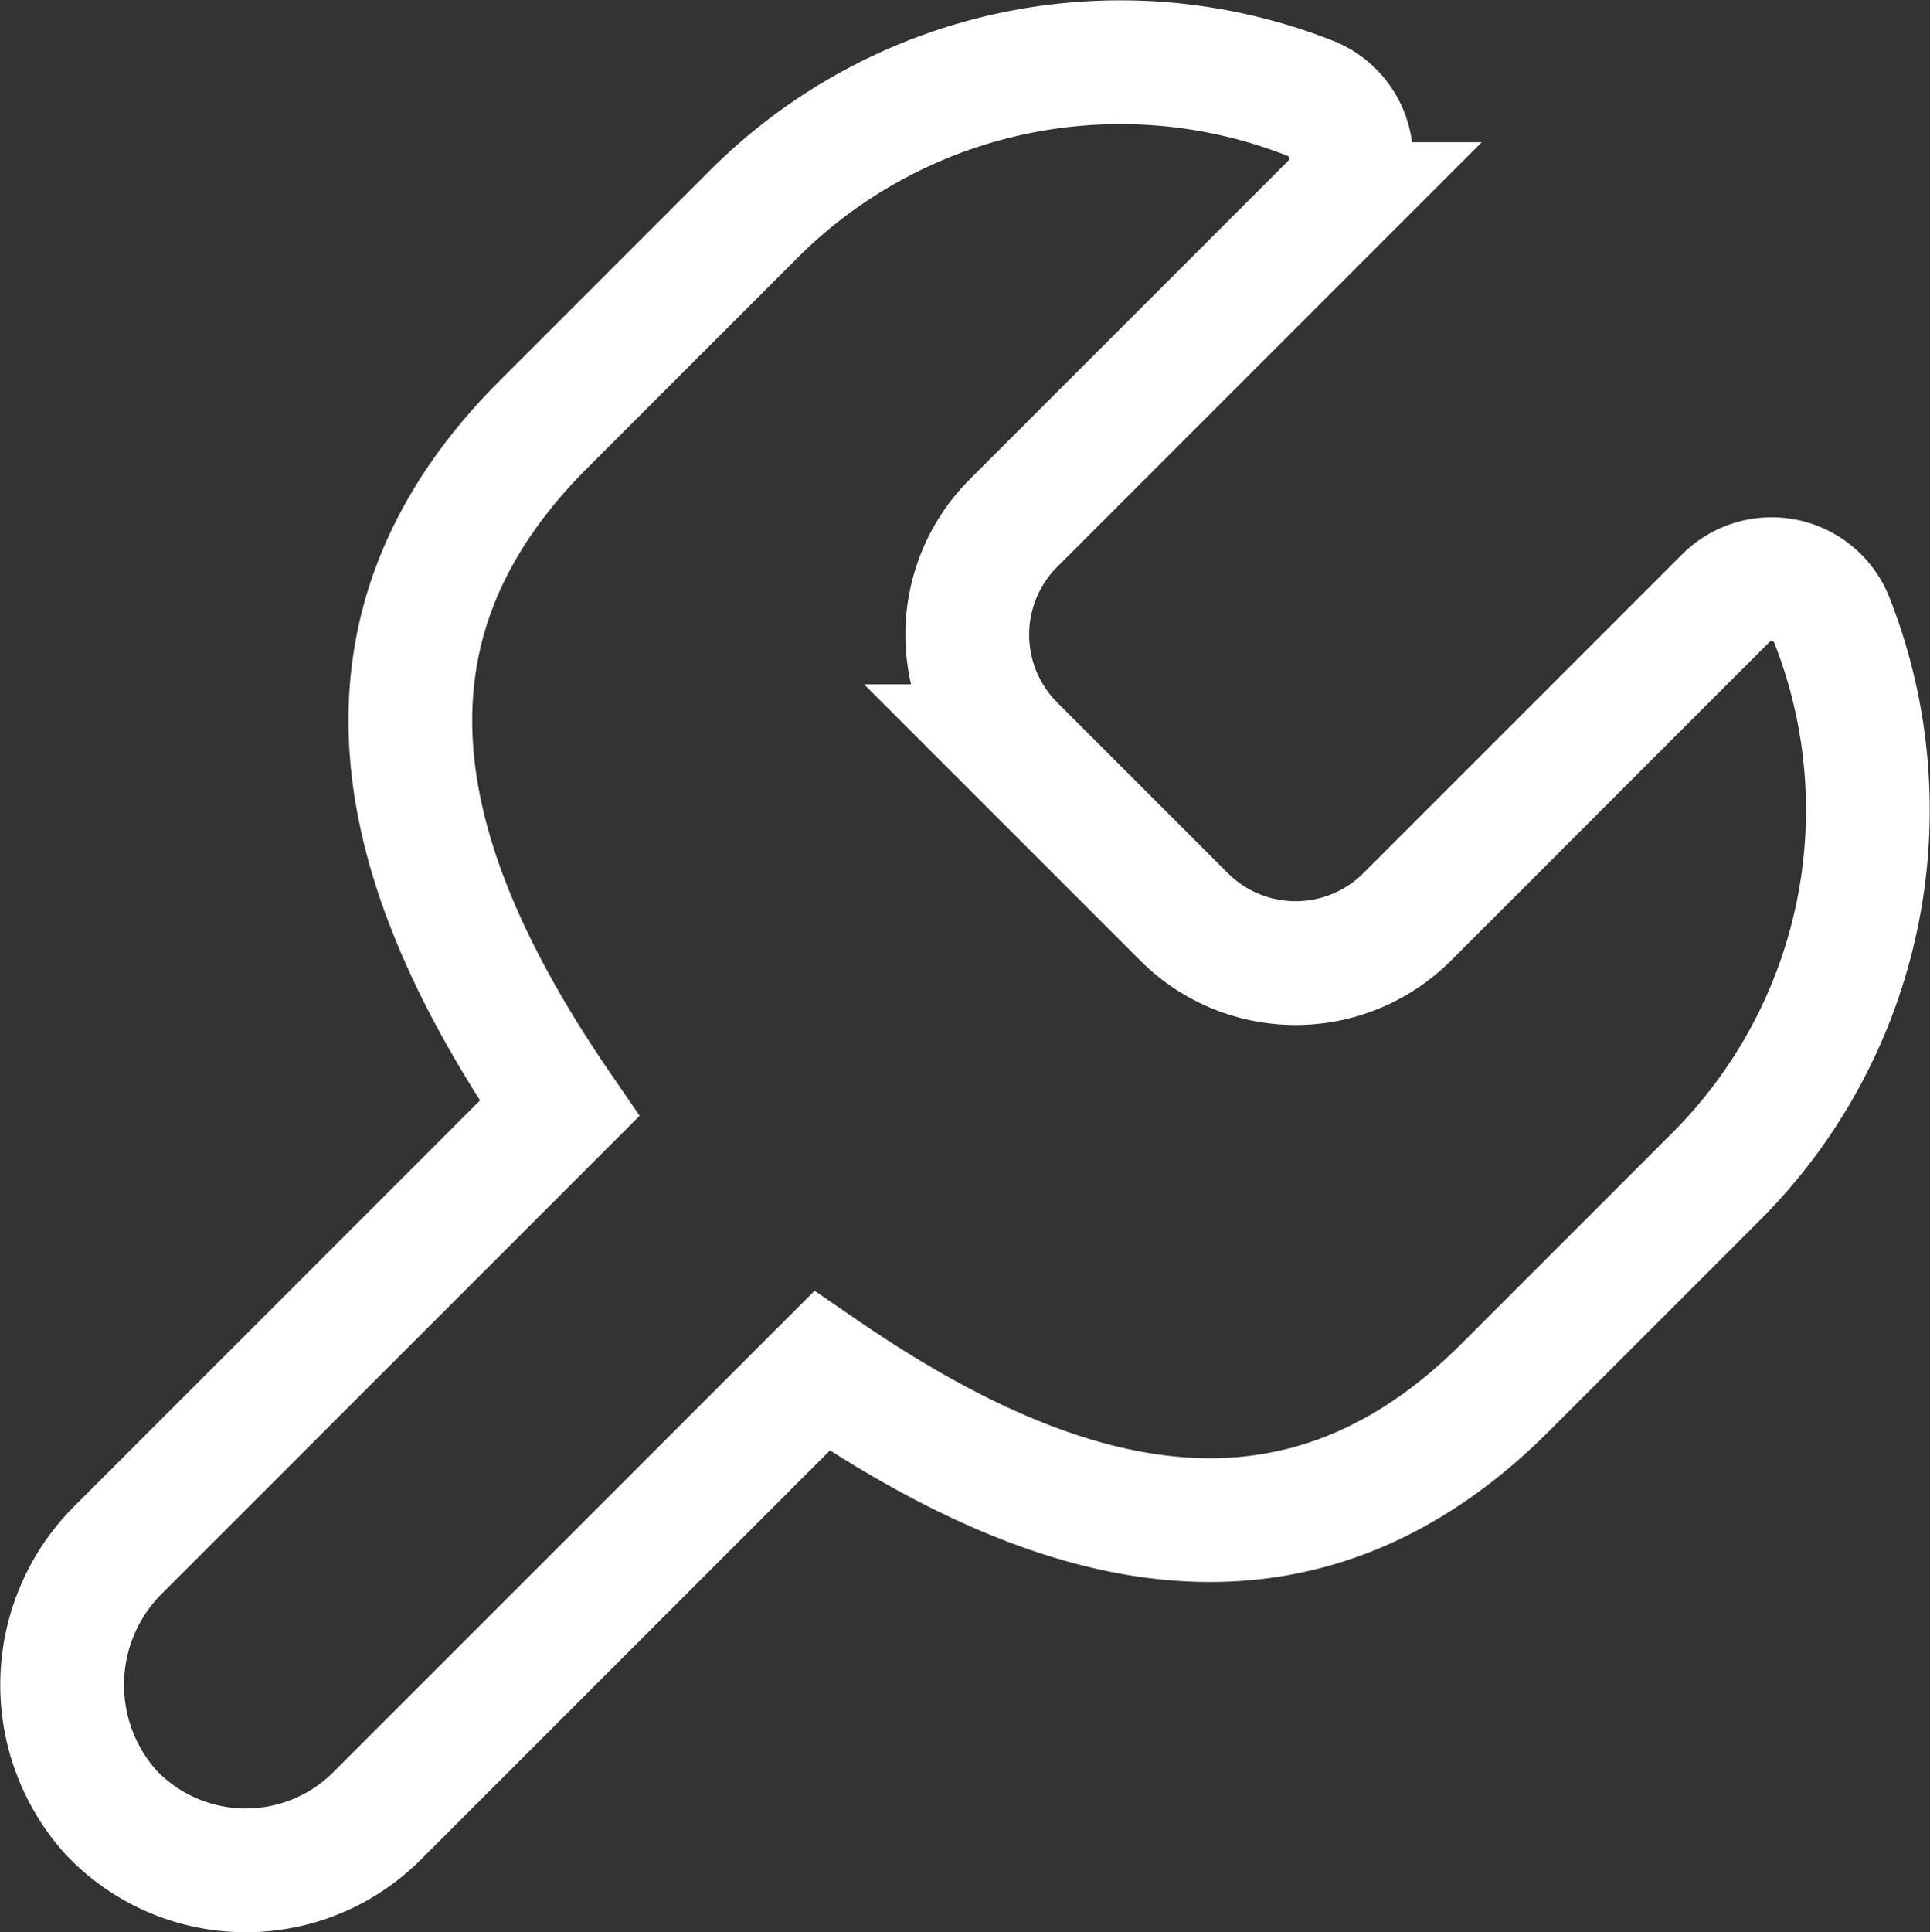 <svg xmlns="http://www.w3.org/2000/svg" width="62.395" height="62.455" viewBox="0 0 62.395 62.455">
  <rect x="0" y="0" width="62.395" height="62.455" fill="#333333" stroke="none"/>
  <path id="Path_207" data-name="Path 207" d="M2546,1343.35l-10.312,10.312a5.1,5.1,0,0,1-7.209,0l-5.519-5.519a5.1,5.1,0,0,1,0-7.209l10.312-10.312a2.093,2.093,0,0,0-.735-3.428,16.757,16.757,0,0,0-17.97,3.749l-6.806,6.806c-6.784,6.784-4.714,14.468.525,22.1l-14.208,14.208a6.167,6.167,0,0,0-.307,8.531,6,6,0,0,0,8.614.132l14.386-14.386c7.634,5.24,15.319,7.309,22.1.525l6.806-6.806a16.757,16.757,0,0,0,3.748-17.97A2.093,2.093,0,0,0,2546,1343.35Z" transform="translate(-2490.197 -1324.025)" fill="none" stroke="#fff" stroke-miterlimit="10" stroke-width="4"/>
</svg>
